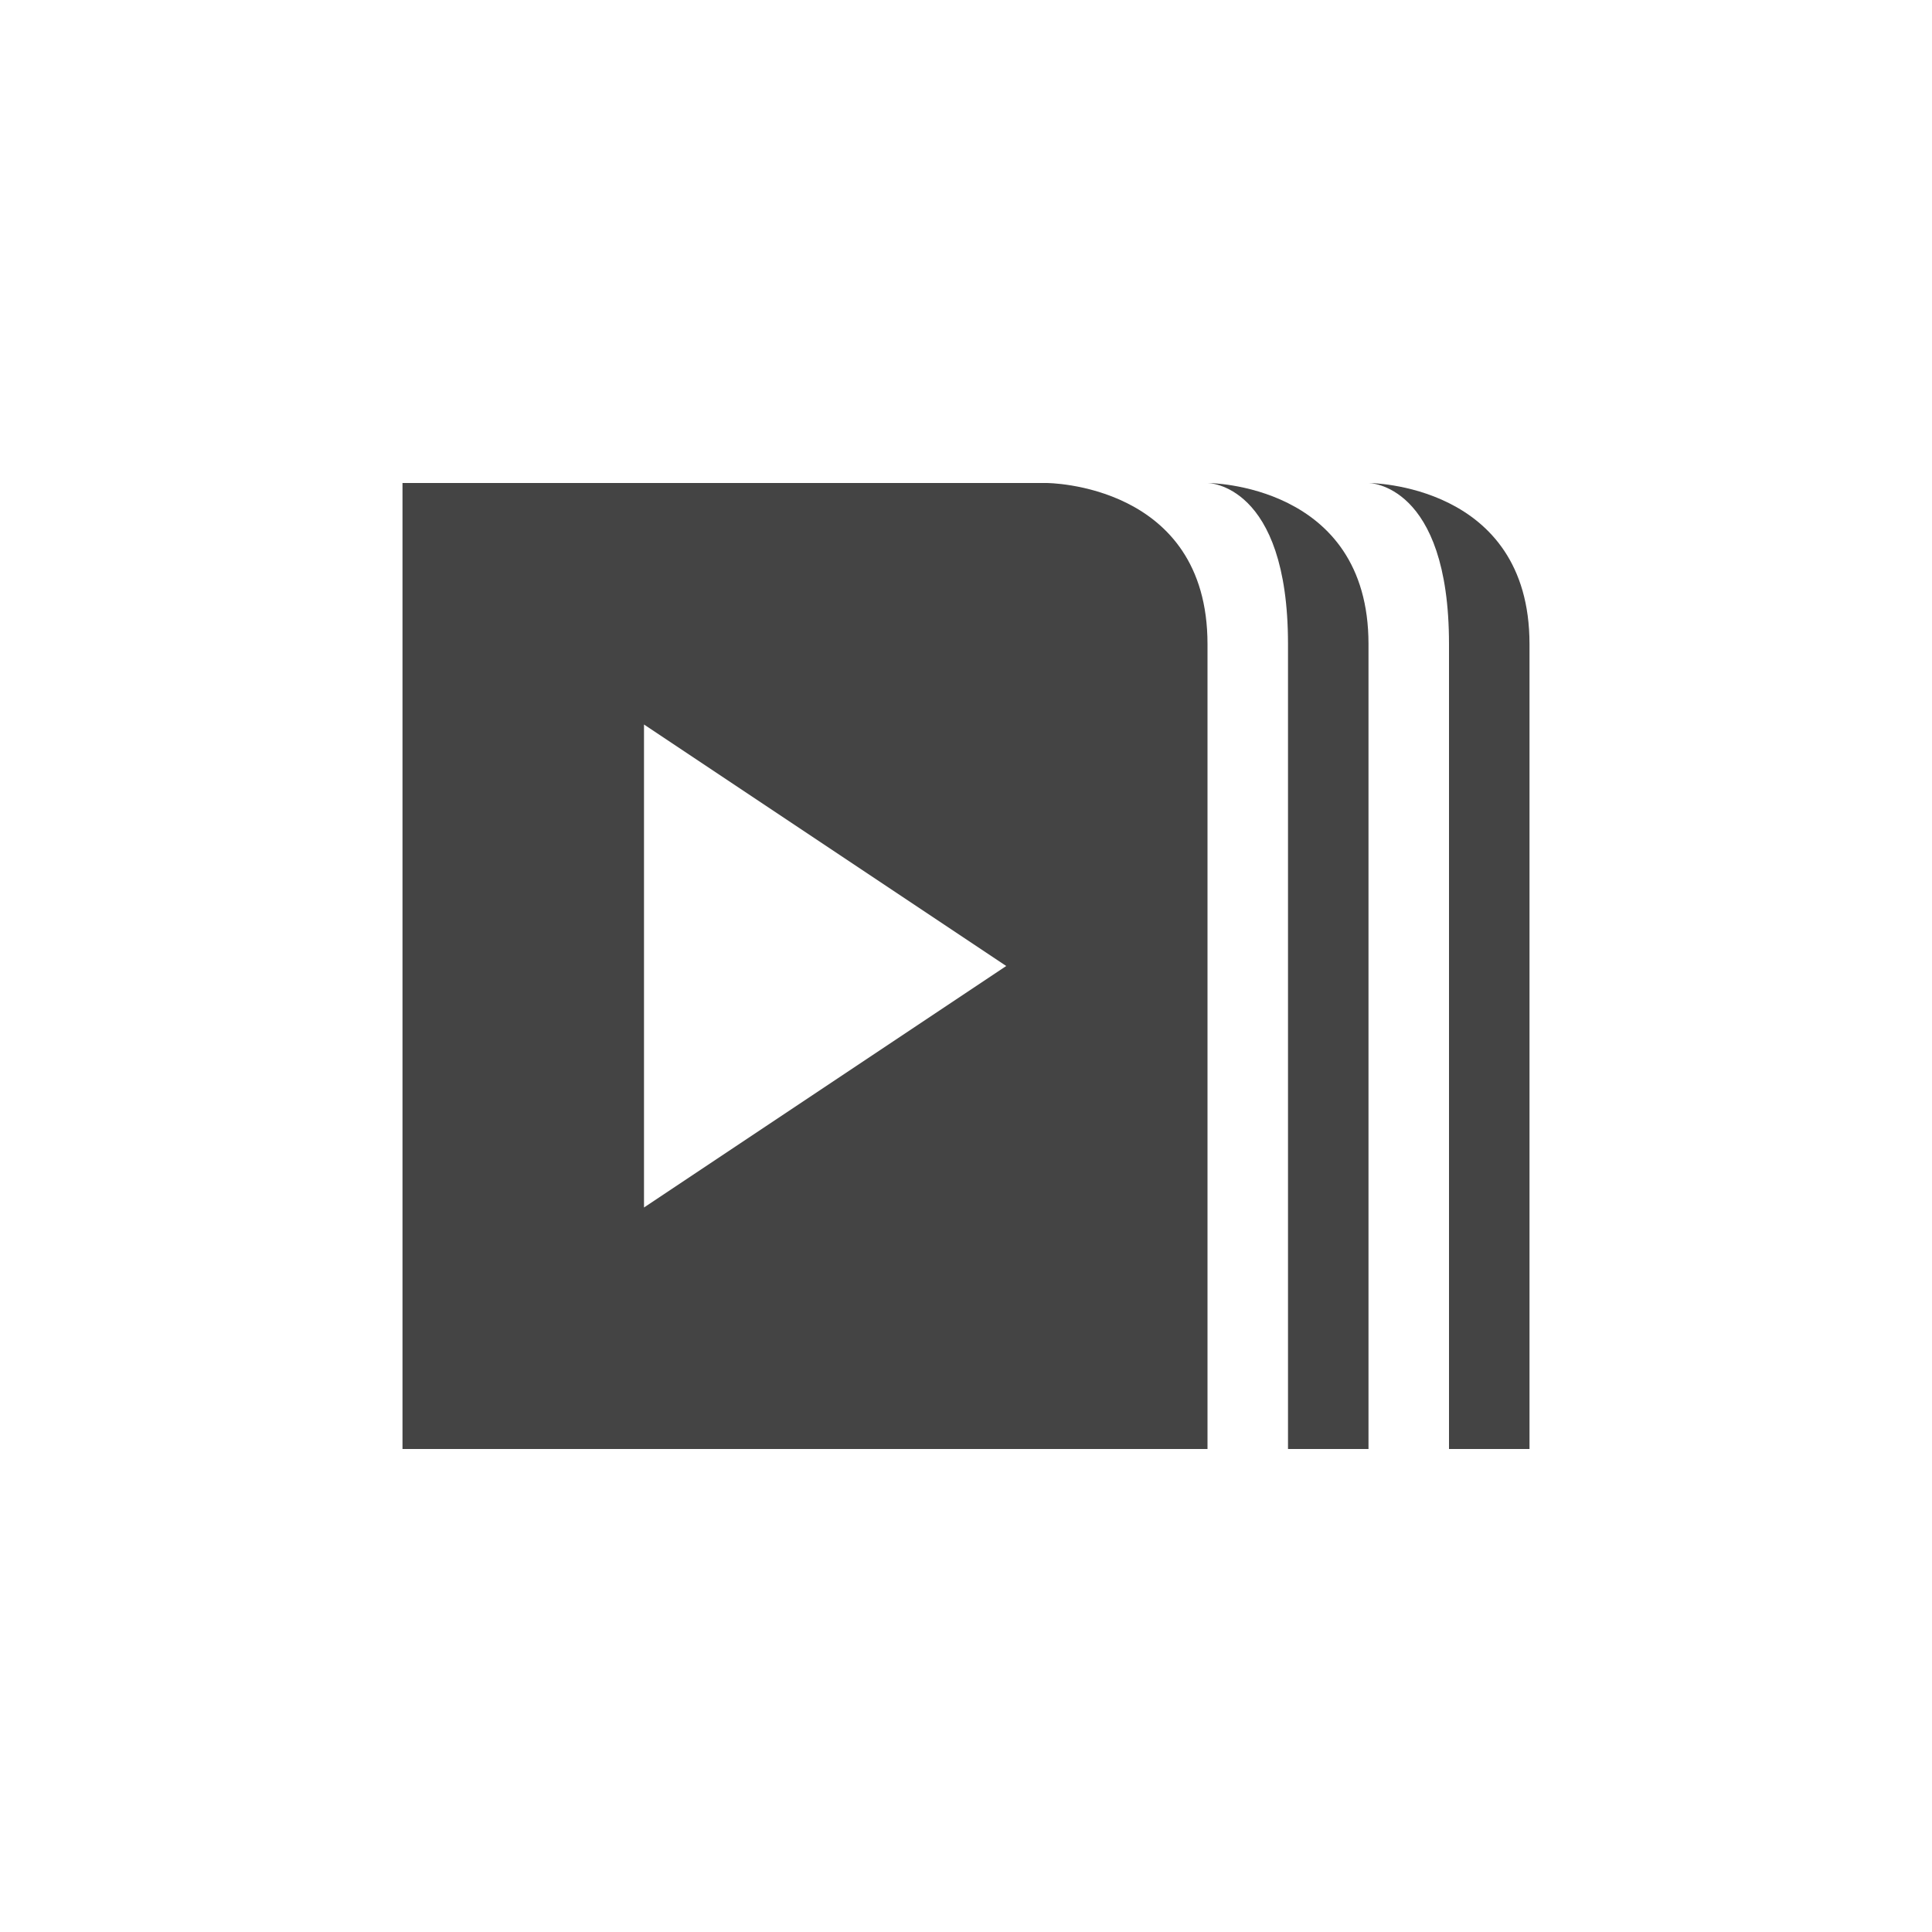 <?xml version="1.0" encoding="UTF-8" standalone="no"?>
<svg
   width="24"
   height="24"
   version="1.1"
   id="svg2007"
   sodipodi:docname="focus-legacy-systray-symbolic.svg"
   inkscape:version="1.1 (c4e8f9ed74, 2021-05-24)"
   xmlns:inkscape="http://www.inkscape.org/namespaces/inkscape"
   xmlns:sodipodi="http://sodipodi.sourceforge.net/DTD/sodipodi-0.dtd"
   xmlns="http://www.w3.org/2000/svg"
   xmlns:svg="http://www.w3.org/2000/svg">
  <defs
     id="defs2011" />
  <sodipodi:namedview
     id="namedview2009"
     pagecolor="#ffffff"
     bordercolor="#666666"
     borderopacity="1.0"
     inkscape:pageshadow="2"
     inkscape:pageopacity="0.0"
     inkscape:pagecheckerboard="0"
     showgrid="false"
     inkscape:zoom="51.4375"
     inkscape:cx="7.7958688"
     inkscape:cy="8"
     inkscape:window-width="1920"
     inkscape:window-height="994"
     inkscape:window-x="0"
     inkscape:window-y="0"
     inkscape:window-maximized="1"
     inkscape:current-layer="svg2007" />
  <path
     style="fill:#444444"
     d="M 5,6 V 18 H 15 V 8 C 15,6 13,6 13,6 Z m 3,3 4.5,3 -4.5,3 z"
     id="path2001" />
  <path
     style="fill:#444444"
     d="m 15,6 c 0,0 1,0 1,2 v 10 h 1 V 8 C 17,6 15,6 15,6 Z"
     id="path2003" />
  <path
     style="fill:#444444"
     d="m 17,6 c 0,0 1,0 1,2 v 10 h 1 V 8 C 19,6 17,6 17,6 Z"
     id="path2005" />
</svg>
